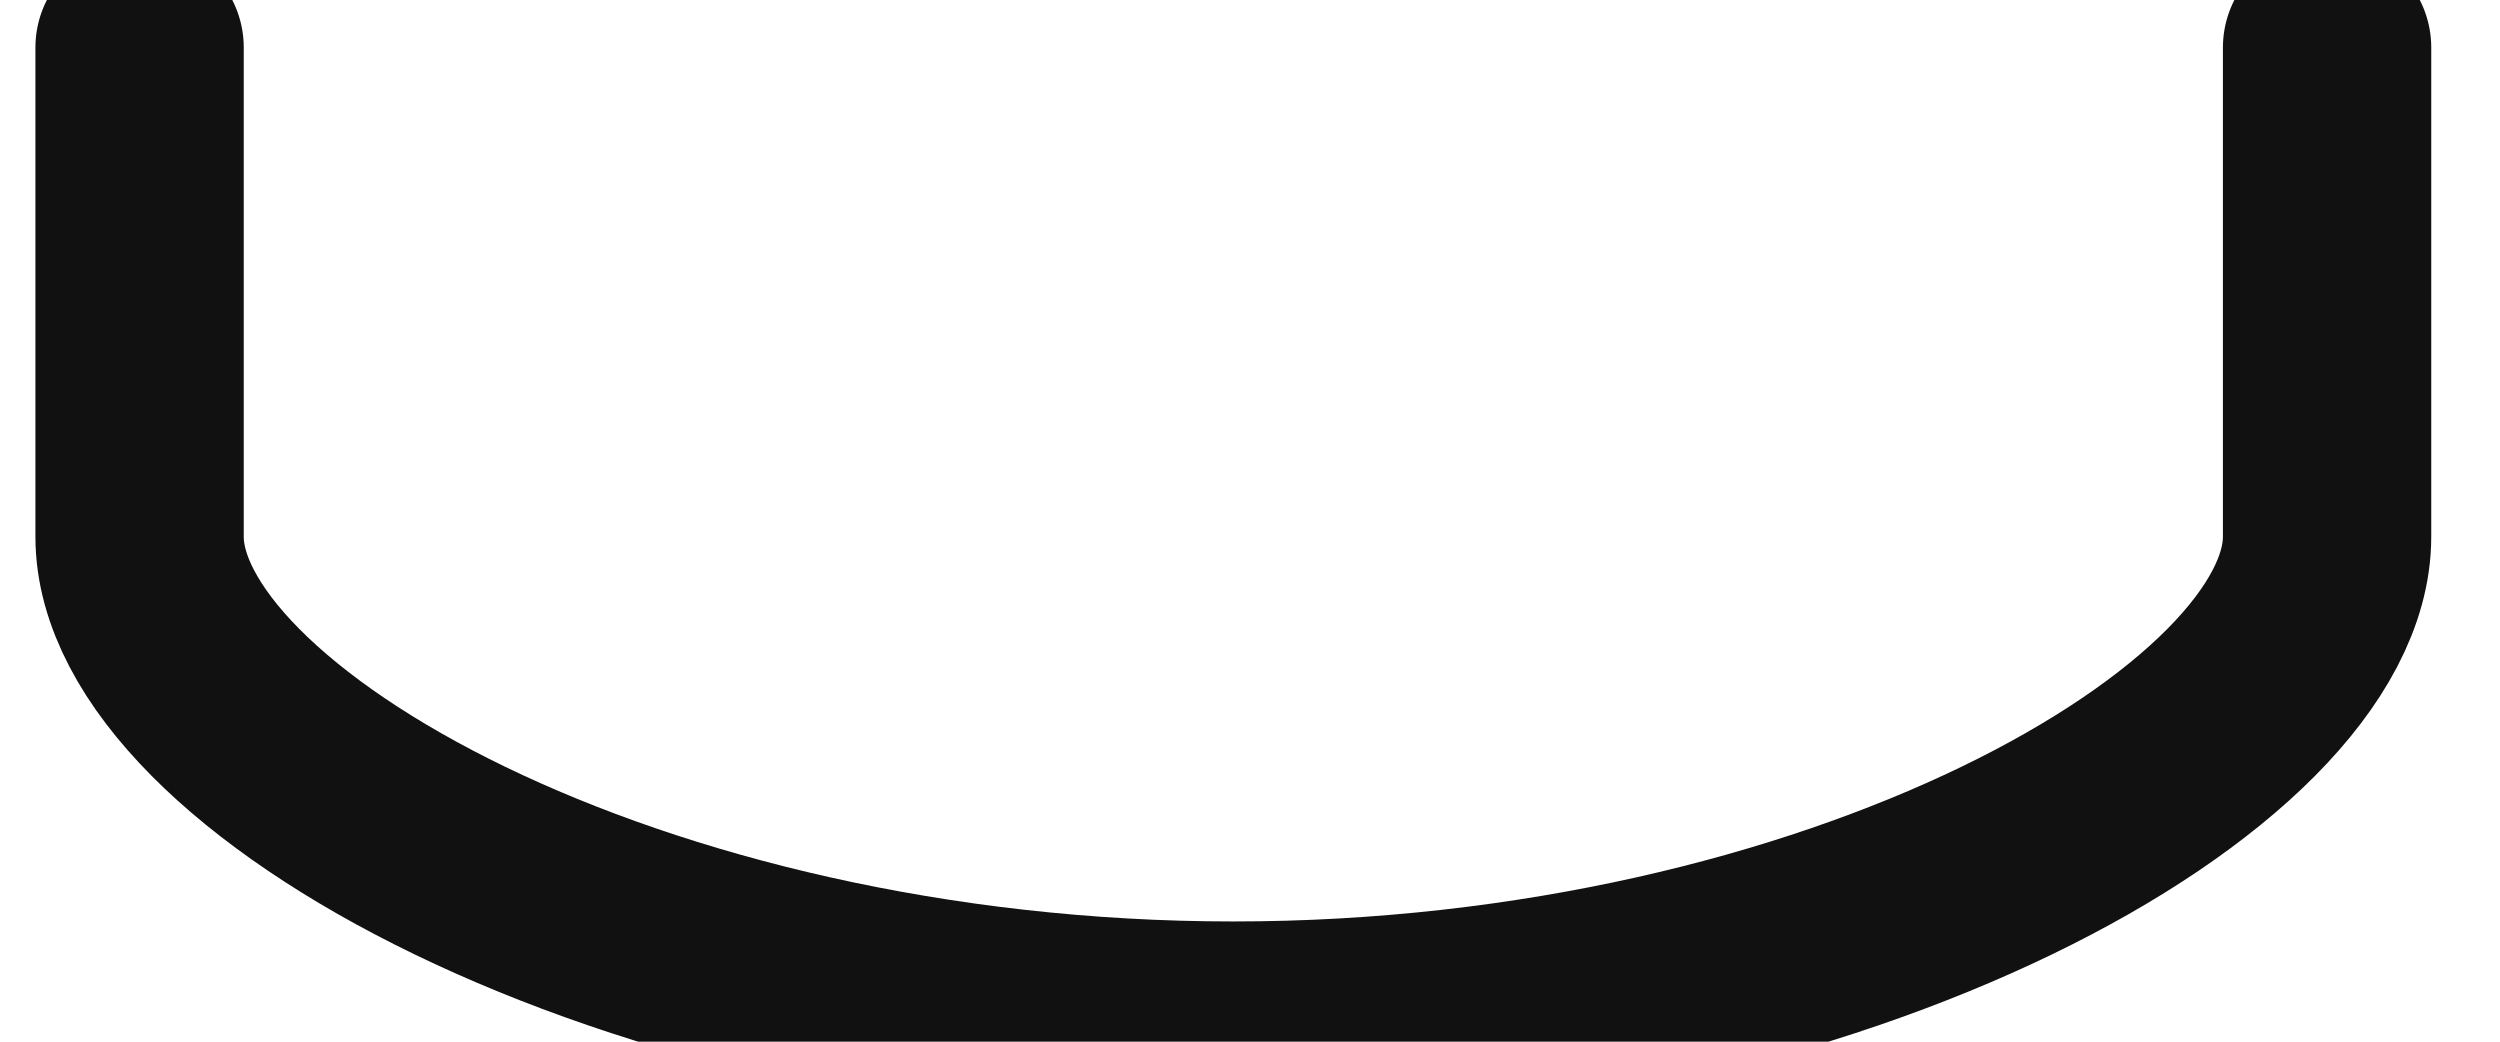 <svg width="12" height="5" viewBox="0 0 12 5" fill="none" xmlns="http://www.w3.org/2000/svg">
<path d="M11.17 0.228V2.576C11.17 3.593 8.819 4.923 5.92 4.923C3.02 4.923 0.67 3.593 0.67 2.576V0.228" stroke="#111111" stroke-linecap="round" stroke-linejoin="round"/>
</svg>
